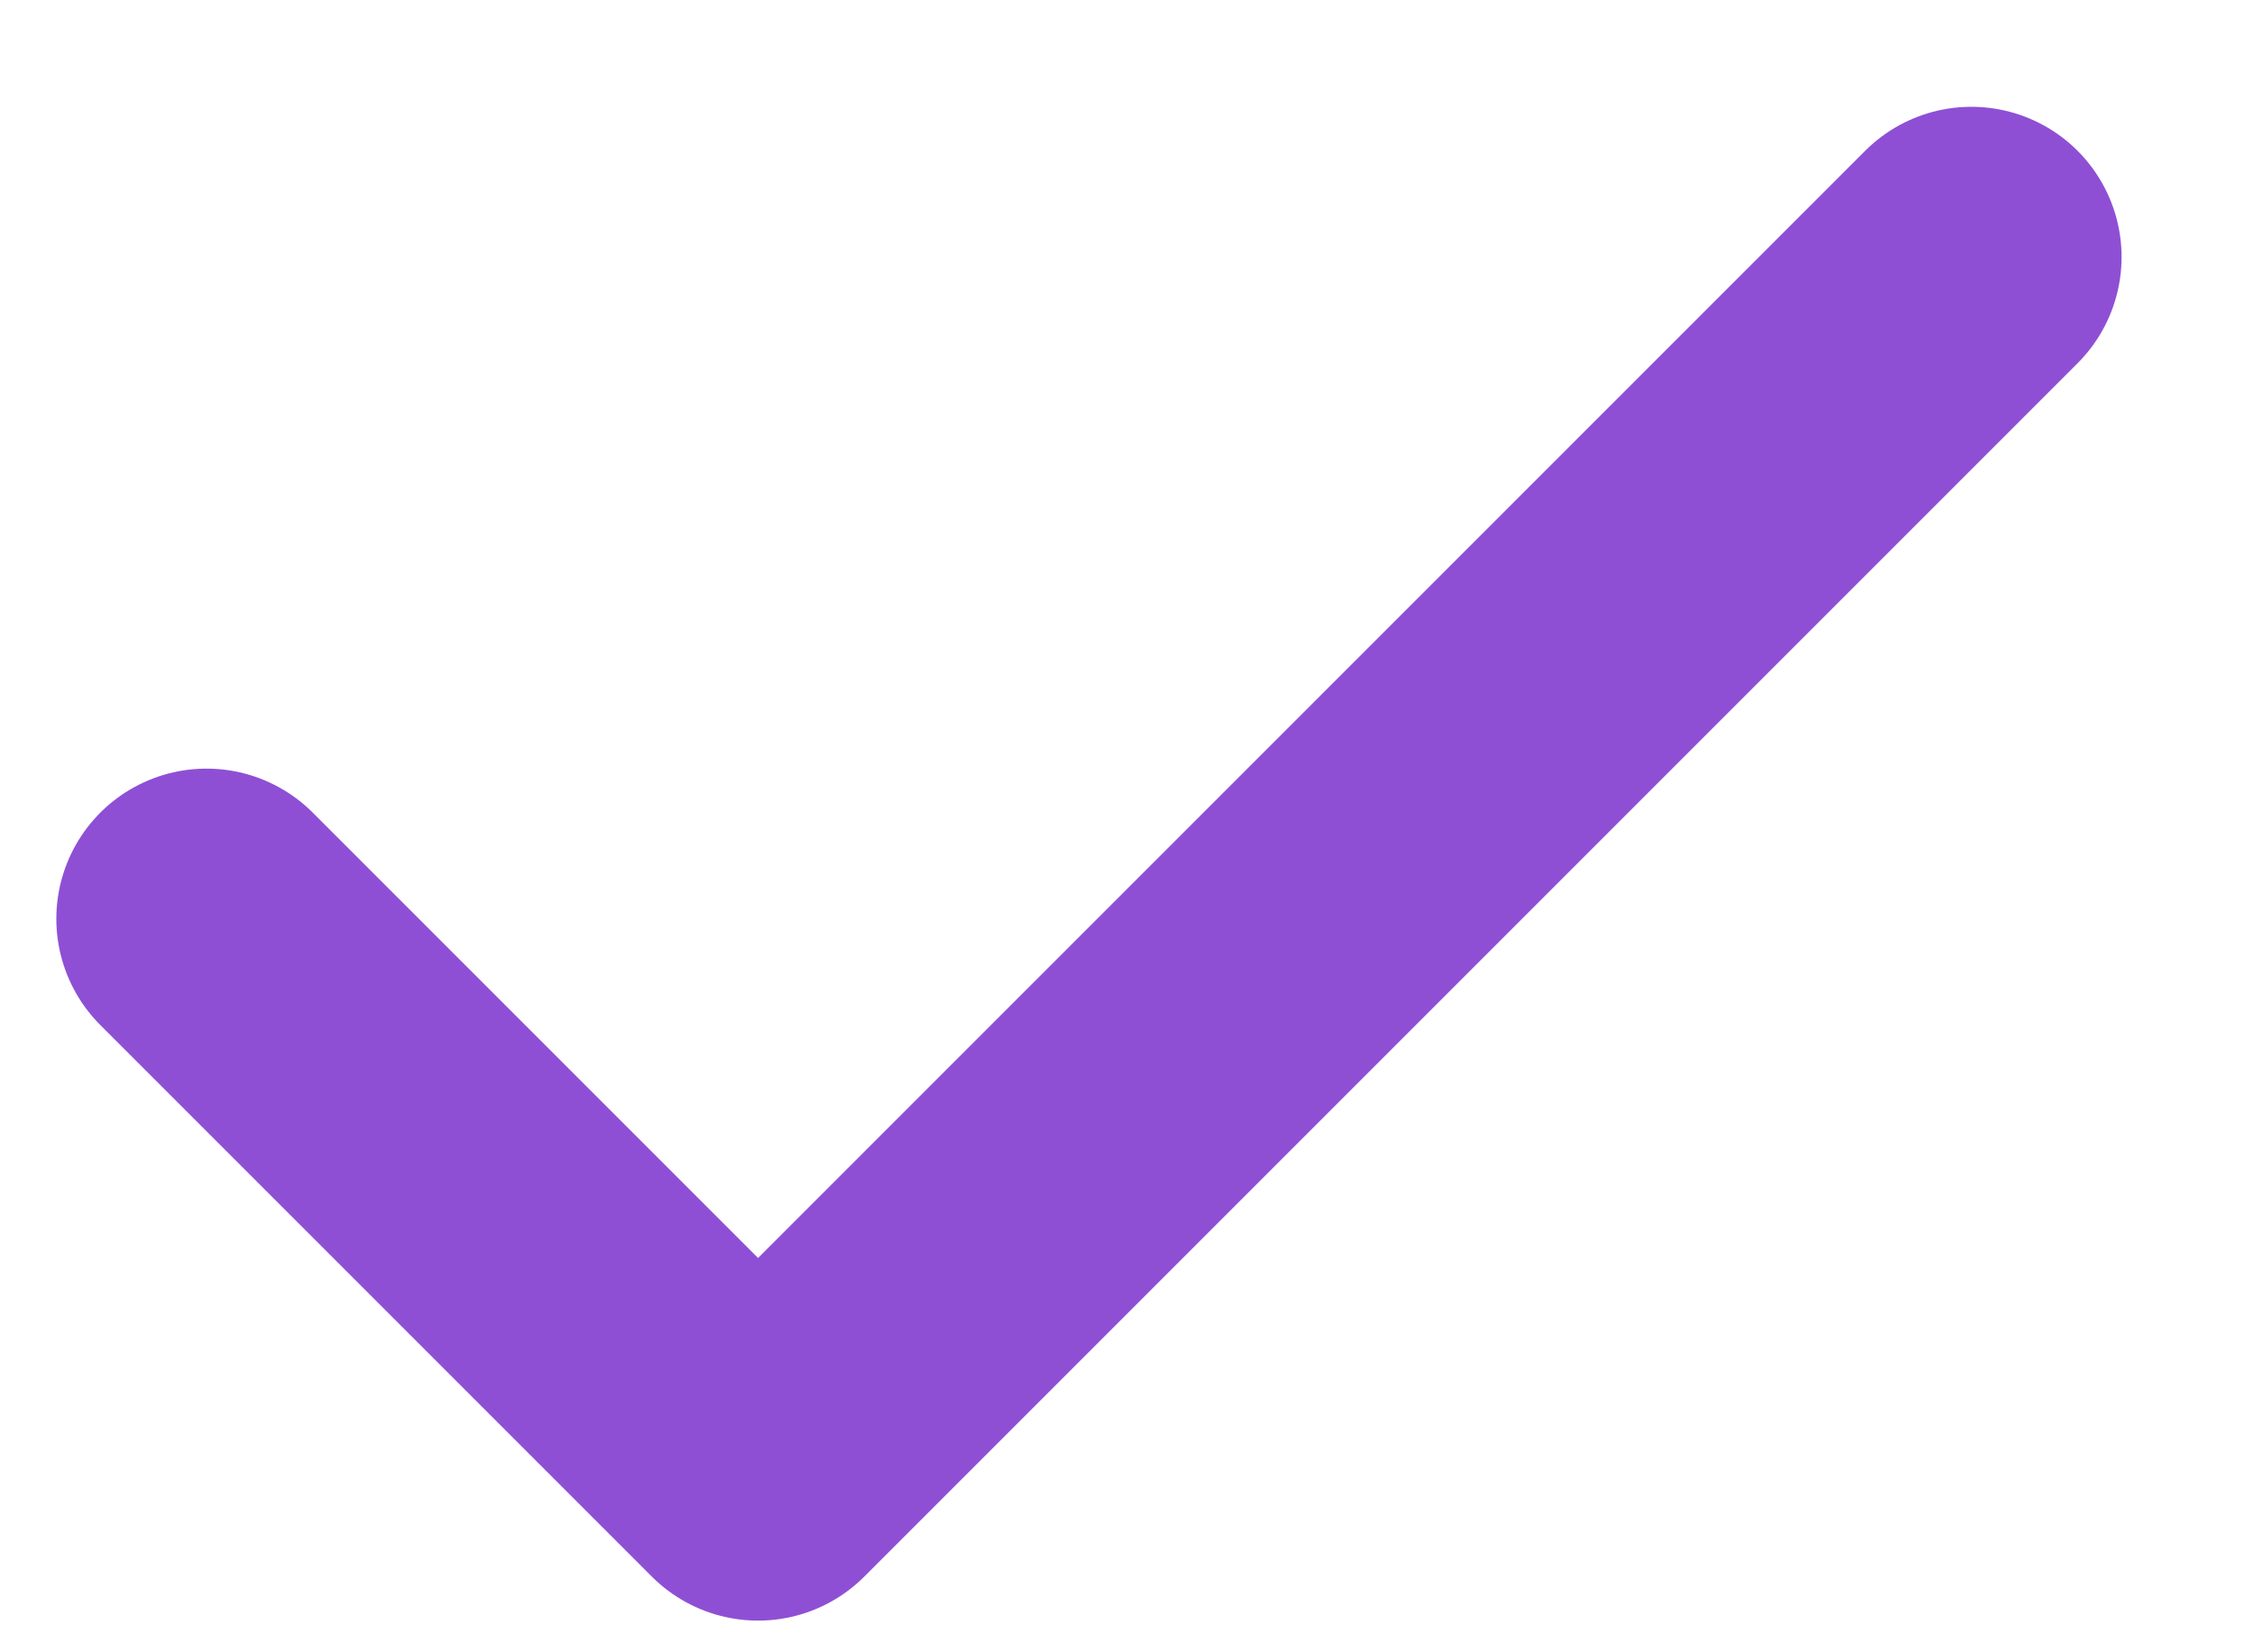 <svg width="15" height="11" viewBox="0 0 15 11" fill="none" xmlns="http://www.w3.org/2000/svg">
<path d="M13.125 1.711L5.047 9.789L1.375 6.117" stroke="#8E4FD5" stroke-width="2" stroke-linecap="round" stroke-linejoin="round"/>
</svg>

